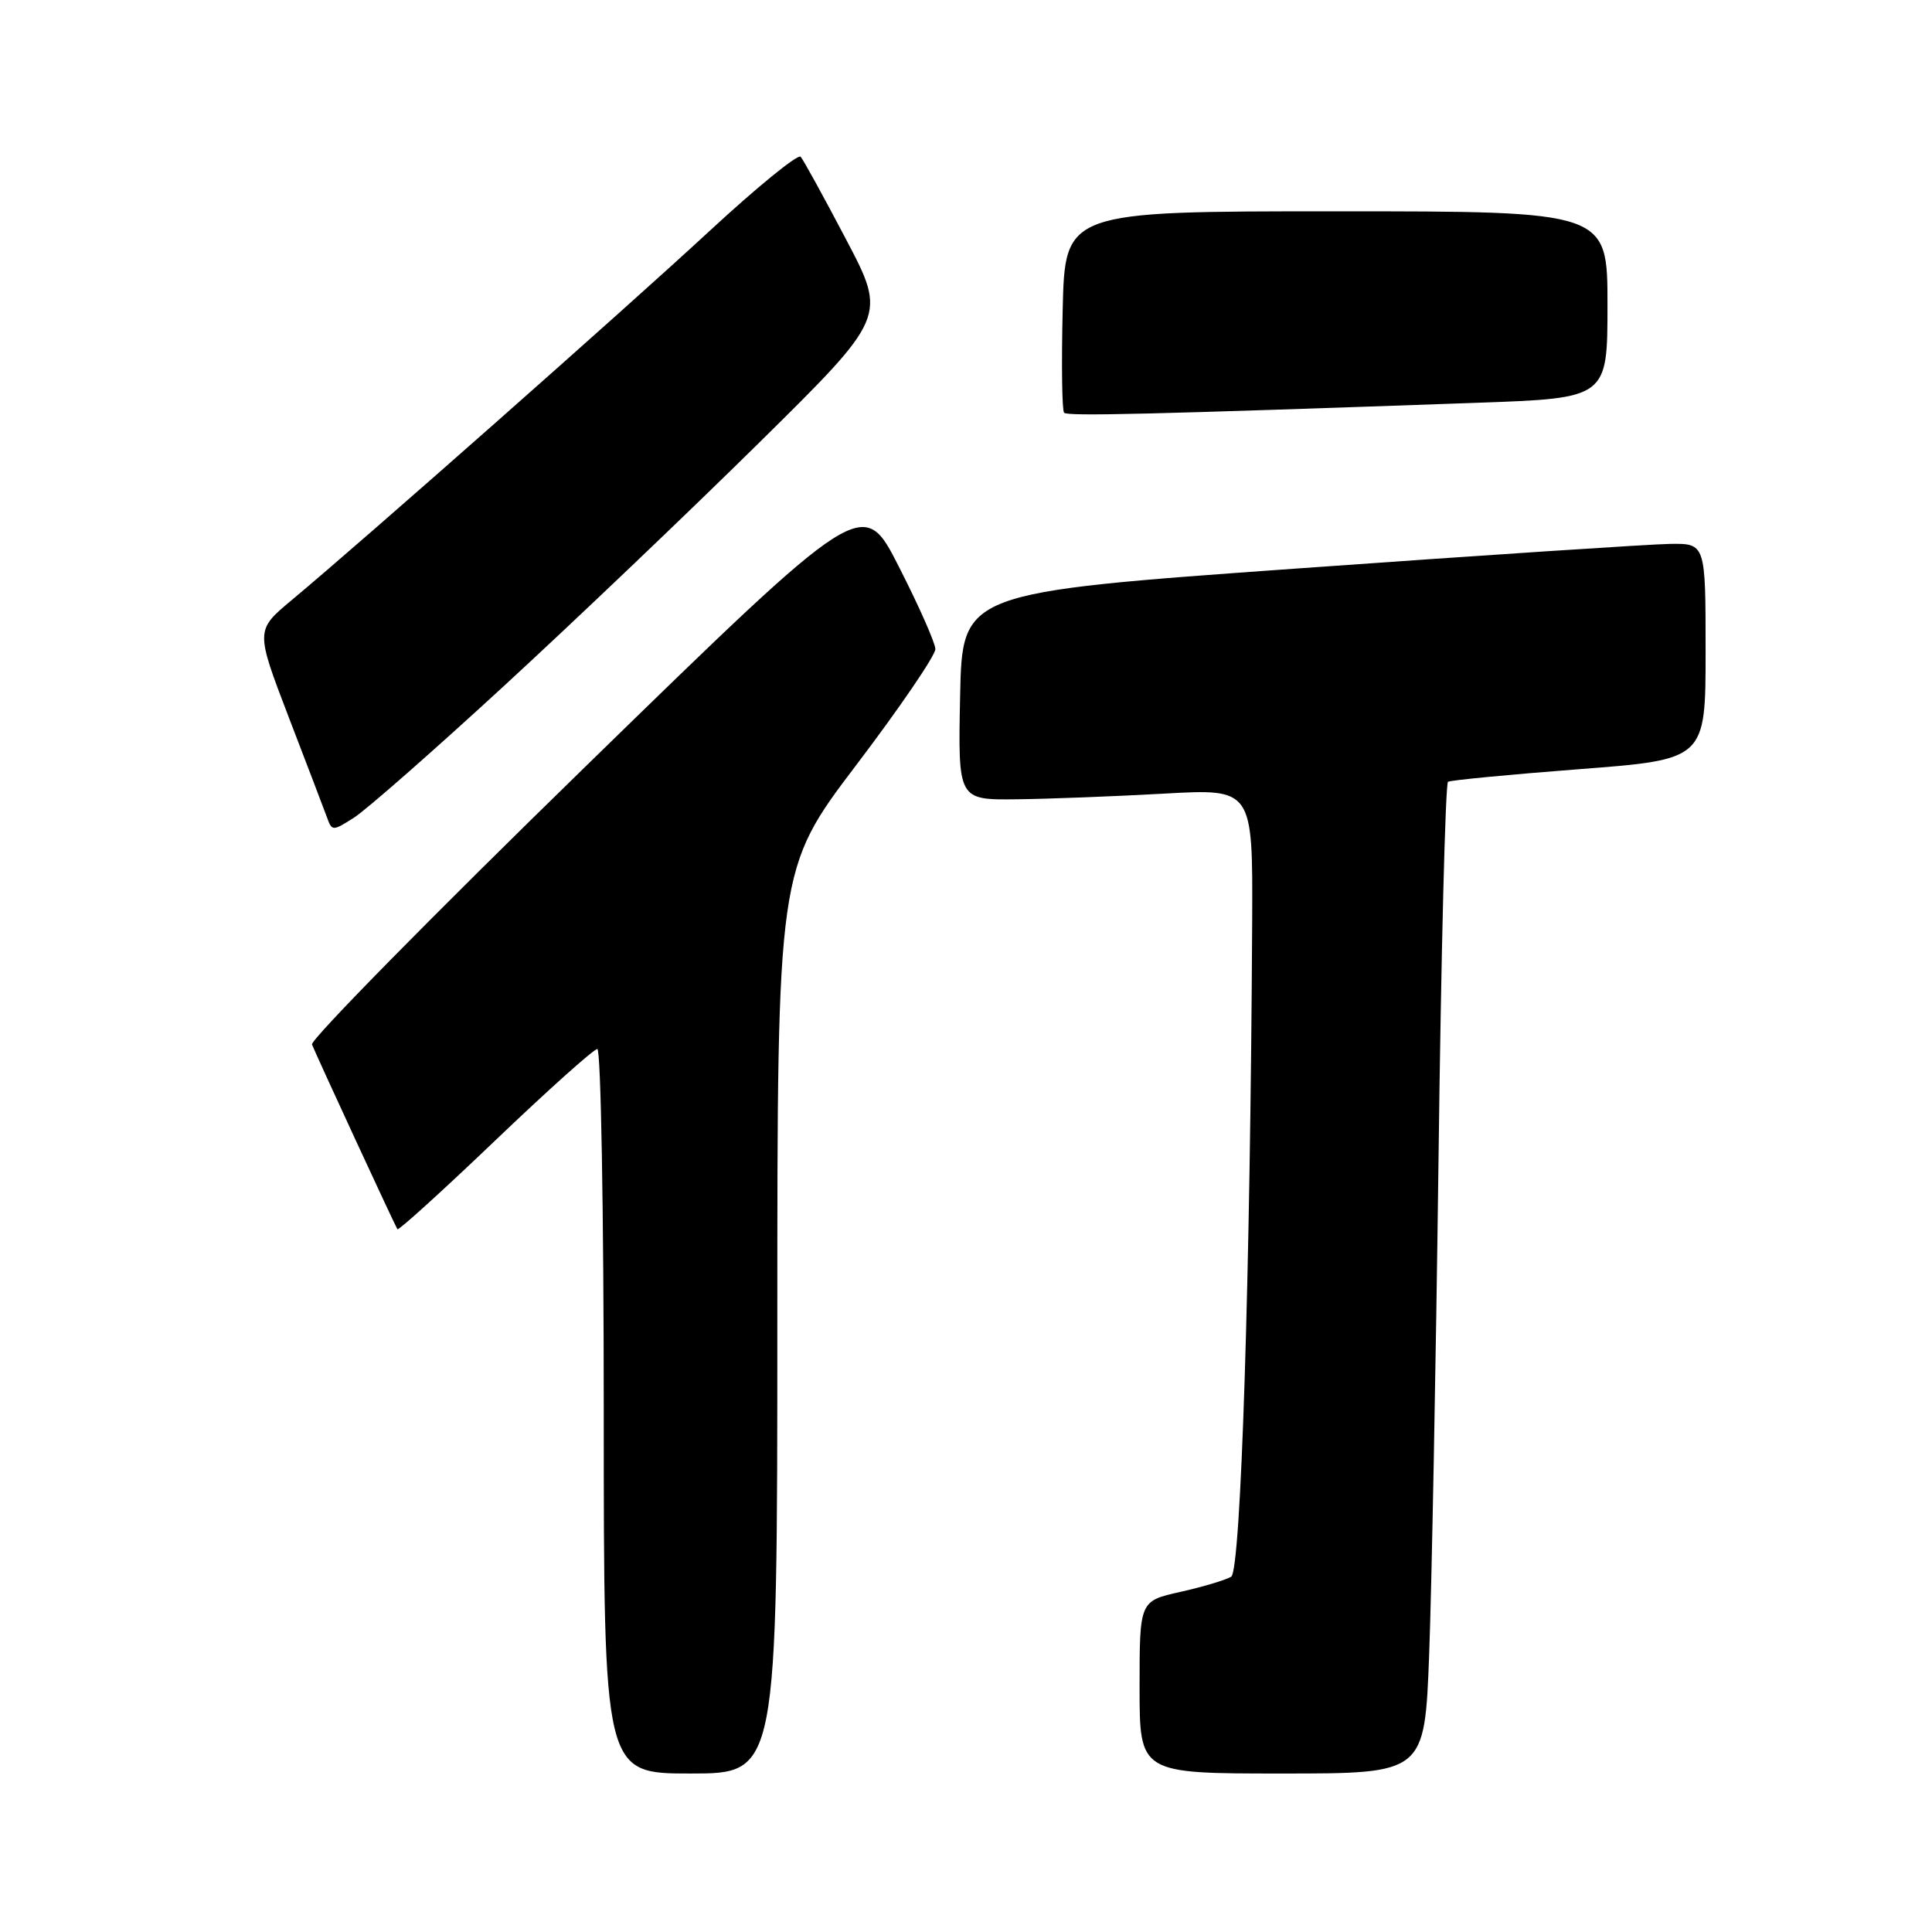 <?xml version="1.0" encoding="UTF-8" standalone="no"?>
<!DOCTYPE svg PUBLIC "-//W3C//DTD SVG 1.1//EN" "http://www.w3.org/Graphics/SVG/1.1/DTD/svg11.dtd" >
<svg xmlns="http://www.w3.org/2000/svg" xmlns:xlink="http://www.w3.org/1999/xlink" version="1.1" viewBox="0 0 256 256">
 <g >
 <path fill="currentColor"
d=" M 103.00 175.08 C 103.00 115.16 103.00 115.16 113.49 101.33 C 119.26 93.72 123.96 86.83 123.94 86.00 C 123.92 85.17 121.75 80.28 119.12 75.12 C 114.35 65.73 114.35 65.73 77.63 101.52 C 57.43 121.20 41.10 137.80 41.34 138.40 C 42.02 140.09 52.36 162.45 52.66 162.88 C 52.80 163.09 58.63 157.80 65.61 151.13 C 72.59 144.46 78.68 139.00 79.15 139.00 C 79.62 139.00 80.00 160.60 80.00 187.00 C 80.00 235.00 80.00 235.00 91.50 235.00 C 103.00 235.00 103.00 235.00 103.00 175.08 Z  M 189.37 219.25 C 189.70 210.59 190.26 181.11 190.61 153.74 C 190.95 126.37 191.52 103.80 191.87 103.59 C 192.22 103.38 200.04 102.63 209.25 101.92 C 226.00 100.64 226.00 100.64 226.00 86.32 C 226.00 72.00 226.00 72.00 221.25 72.07 C 218.64 72.11 196.48 73.57 172.00 75.32 C 127.50 78.50 127.50 78.50 127.22 92.25 C 126.94 106.00 126.94 106.00 134.72 105.91 C 139.00 105.86 147.79 105.52 154.25 105.16 C 166.00 104.50 166.00 104.50 165.92 122.00 C 165.68 168.89 164.43 208.12 163.14 208.92 C 162.42 209.36 159.40 210.26 156.42 210.93 C 151.00 212.14 151.00 212.14 151.00 223.57 C 151.00 235.00 151.00 235.00 169.89 235.00 C 188.77 235.00 188.77 235.00 189.37 219.25 Z  M 66.65 91.01 C 75.92 82.49 91.15 67.97 100.50 58.75 C 117.50 41.98 117.50 41.98 112.12 31.74 C 109.16 26.11 106.45 21.17 106.09 20.77 C 105.73 20.37 100.28 24.81 93.97 30.65 C 82.69 41.09 48.08 71.66 38.66 79.51 C 33.85 83.52 33.85 83.52 38.25 95.01 C 40.68 101.33 42.97 107.33 43.34 108.34 C 43.99 110.14 44.09 110.14 46.91 108.34 C 48.50 107.33 57.39 99.53 66.65 91.01 Z  M 195.75 53.37 C 213.00 52.76 213.00 52.76 213.00 40.38 C 213.00 28.00 213.00 28.00 177.06 28.00 C 141.11 28.00 141.11 28.00 140.81 41.09 C 140.64 48.28 140.72 54.41 141.00 54.69 C 141.47 55.17 152.21 54.91 195.75 53.37 Z "/>
</g>
</svg>